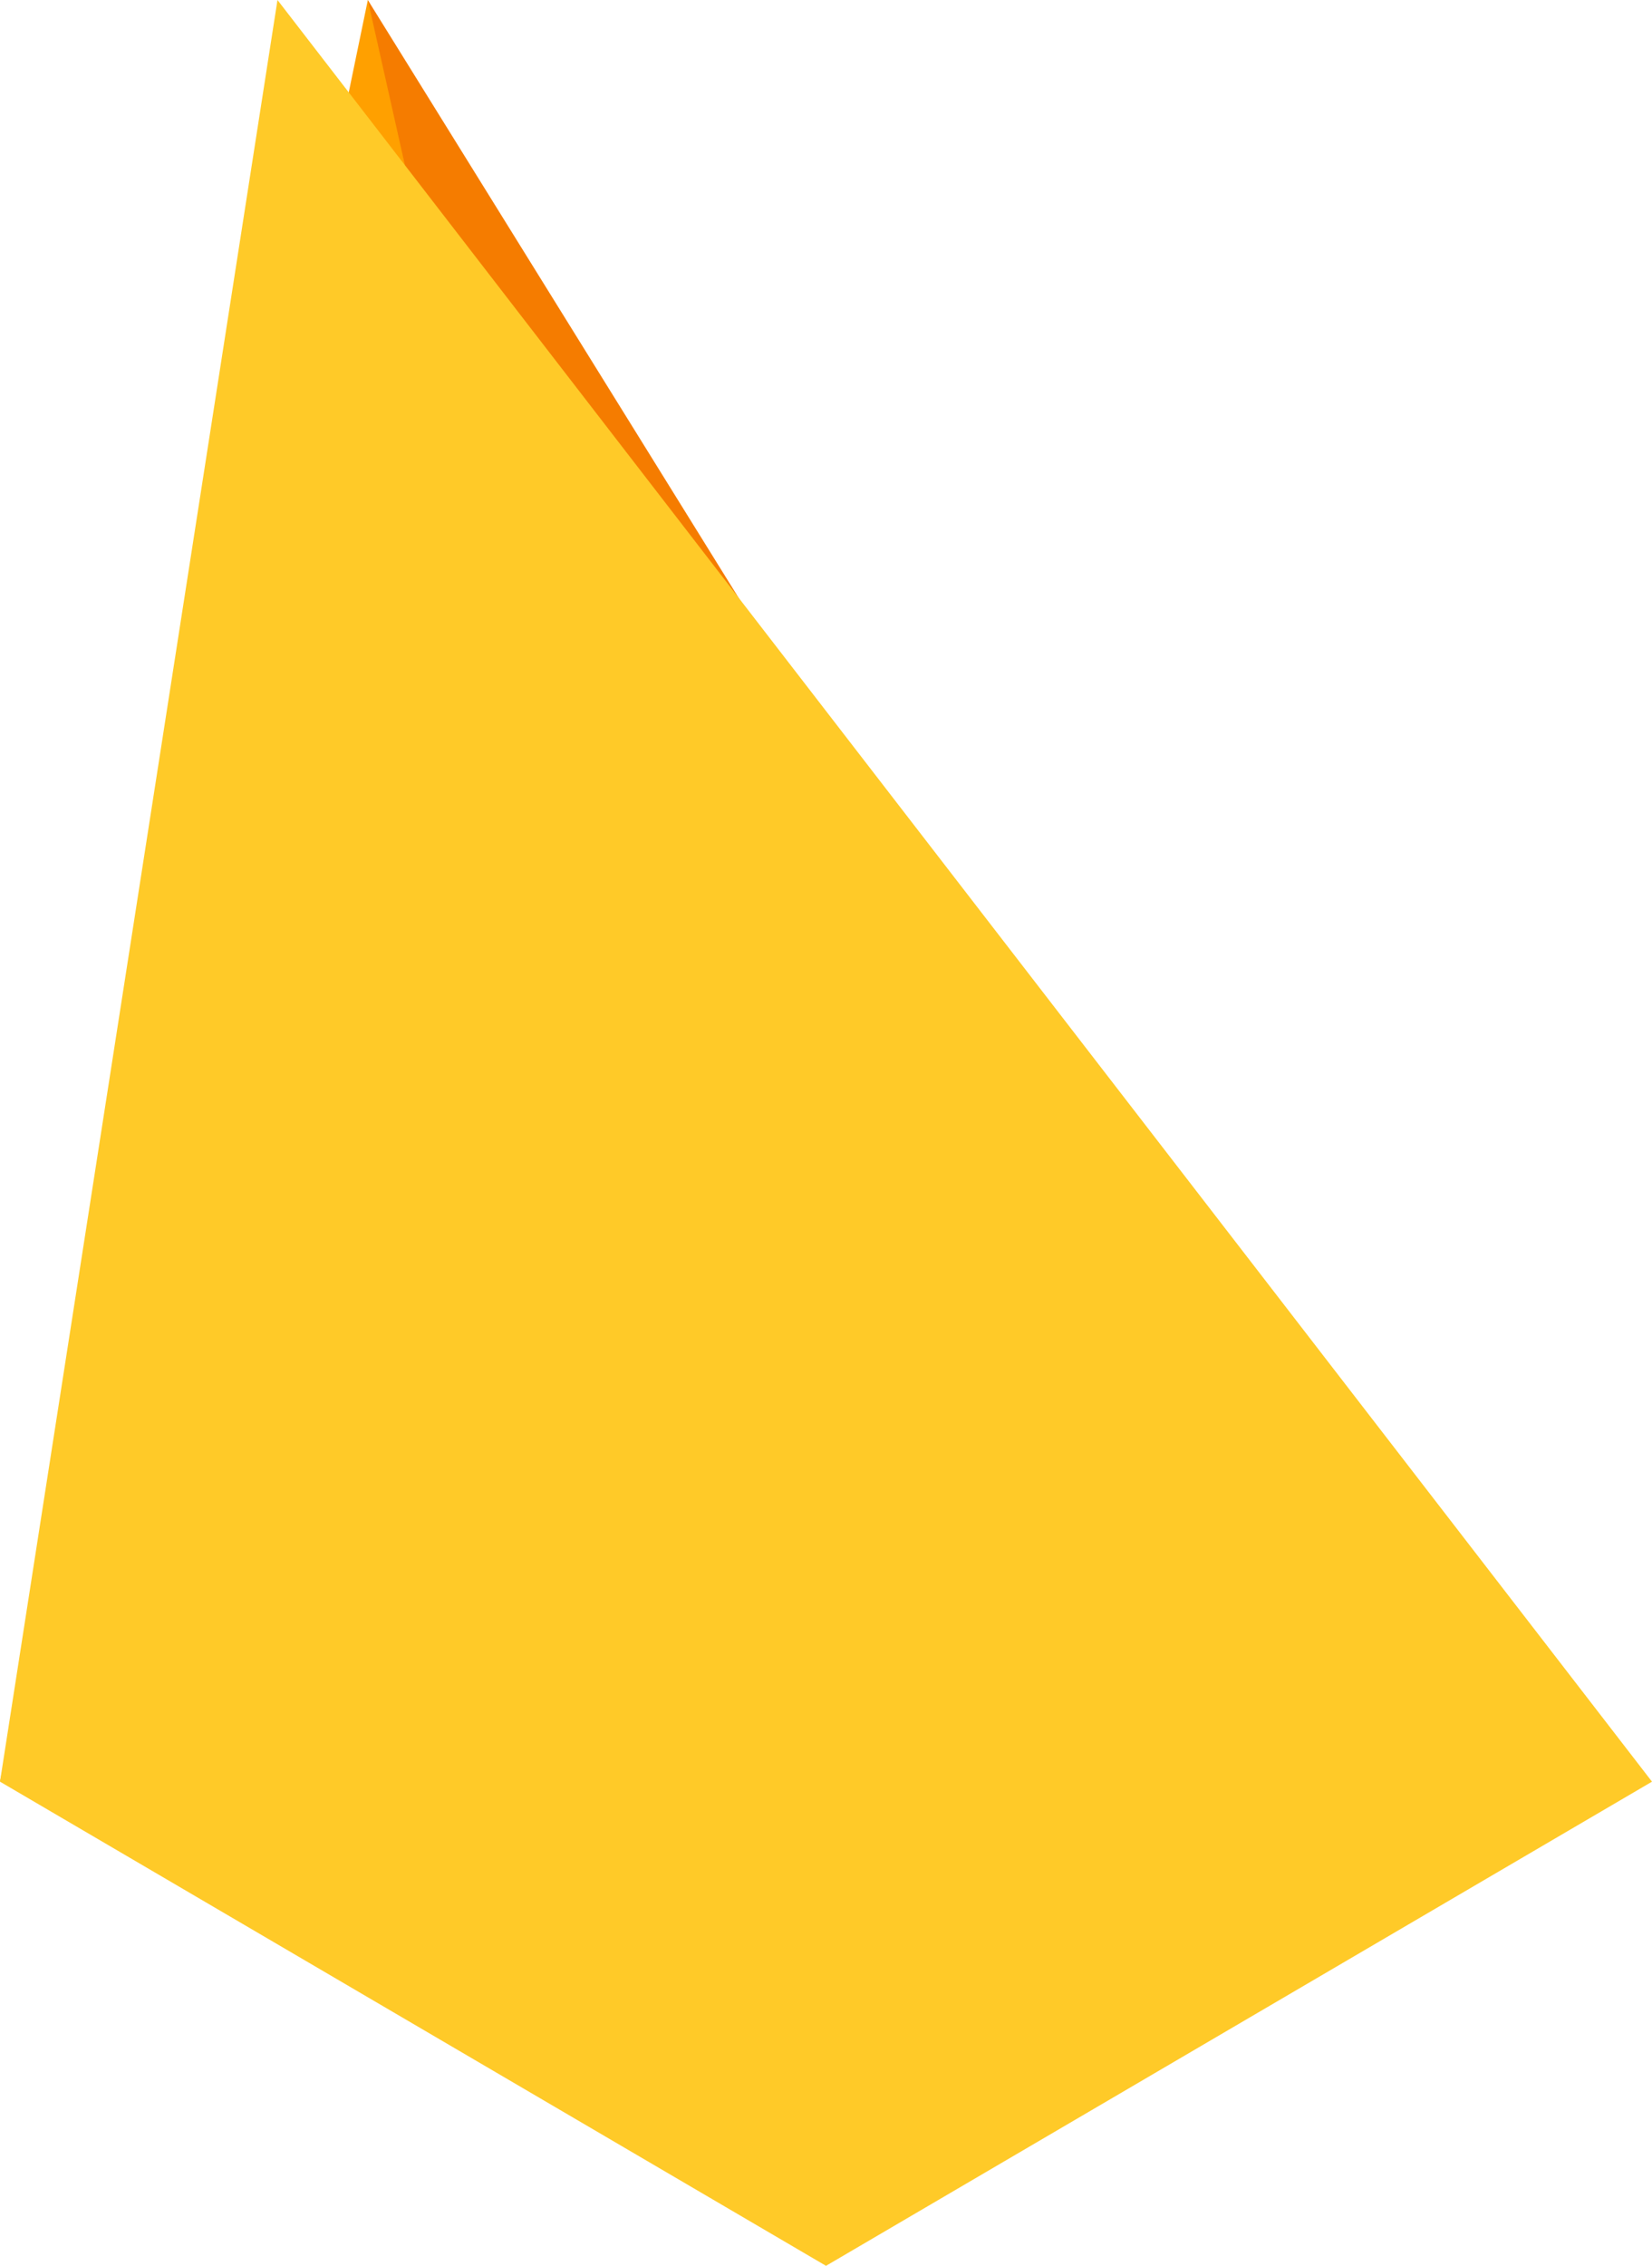 <svg xmlns="http://www.w3.org/2000/svg" viewBox="0 0 256 351">
  <path fill="#FFA000" d="M0 276L57 0l42 87z"/>
  <path fill="#F57C00" d="M57 0l85 137-43 50z"/>
  <path fill="#FFCA28" d="M0 276l128 75 128-75-213-276z"/>
</svg>
